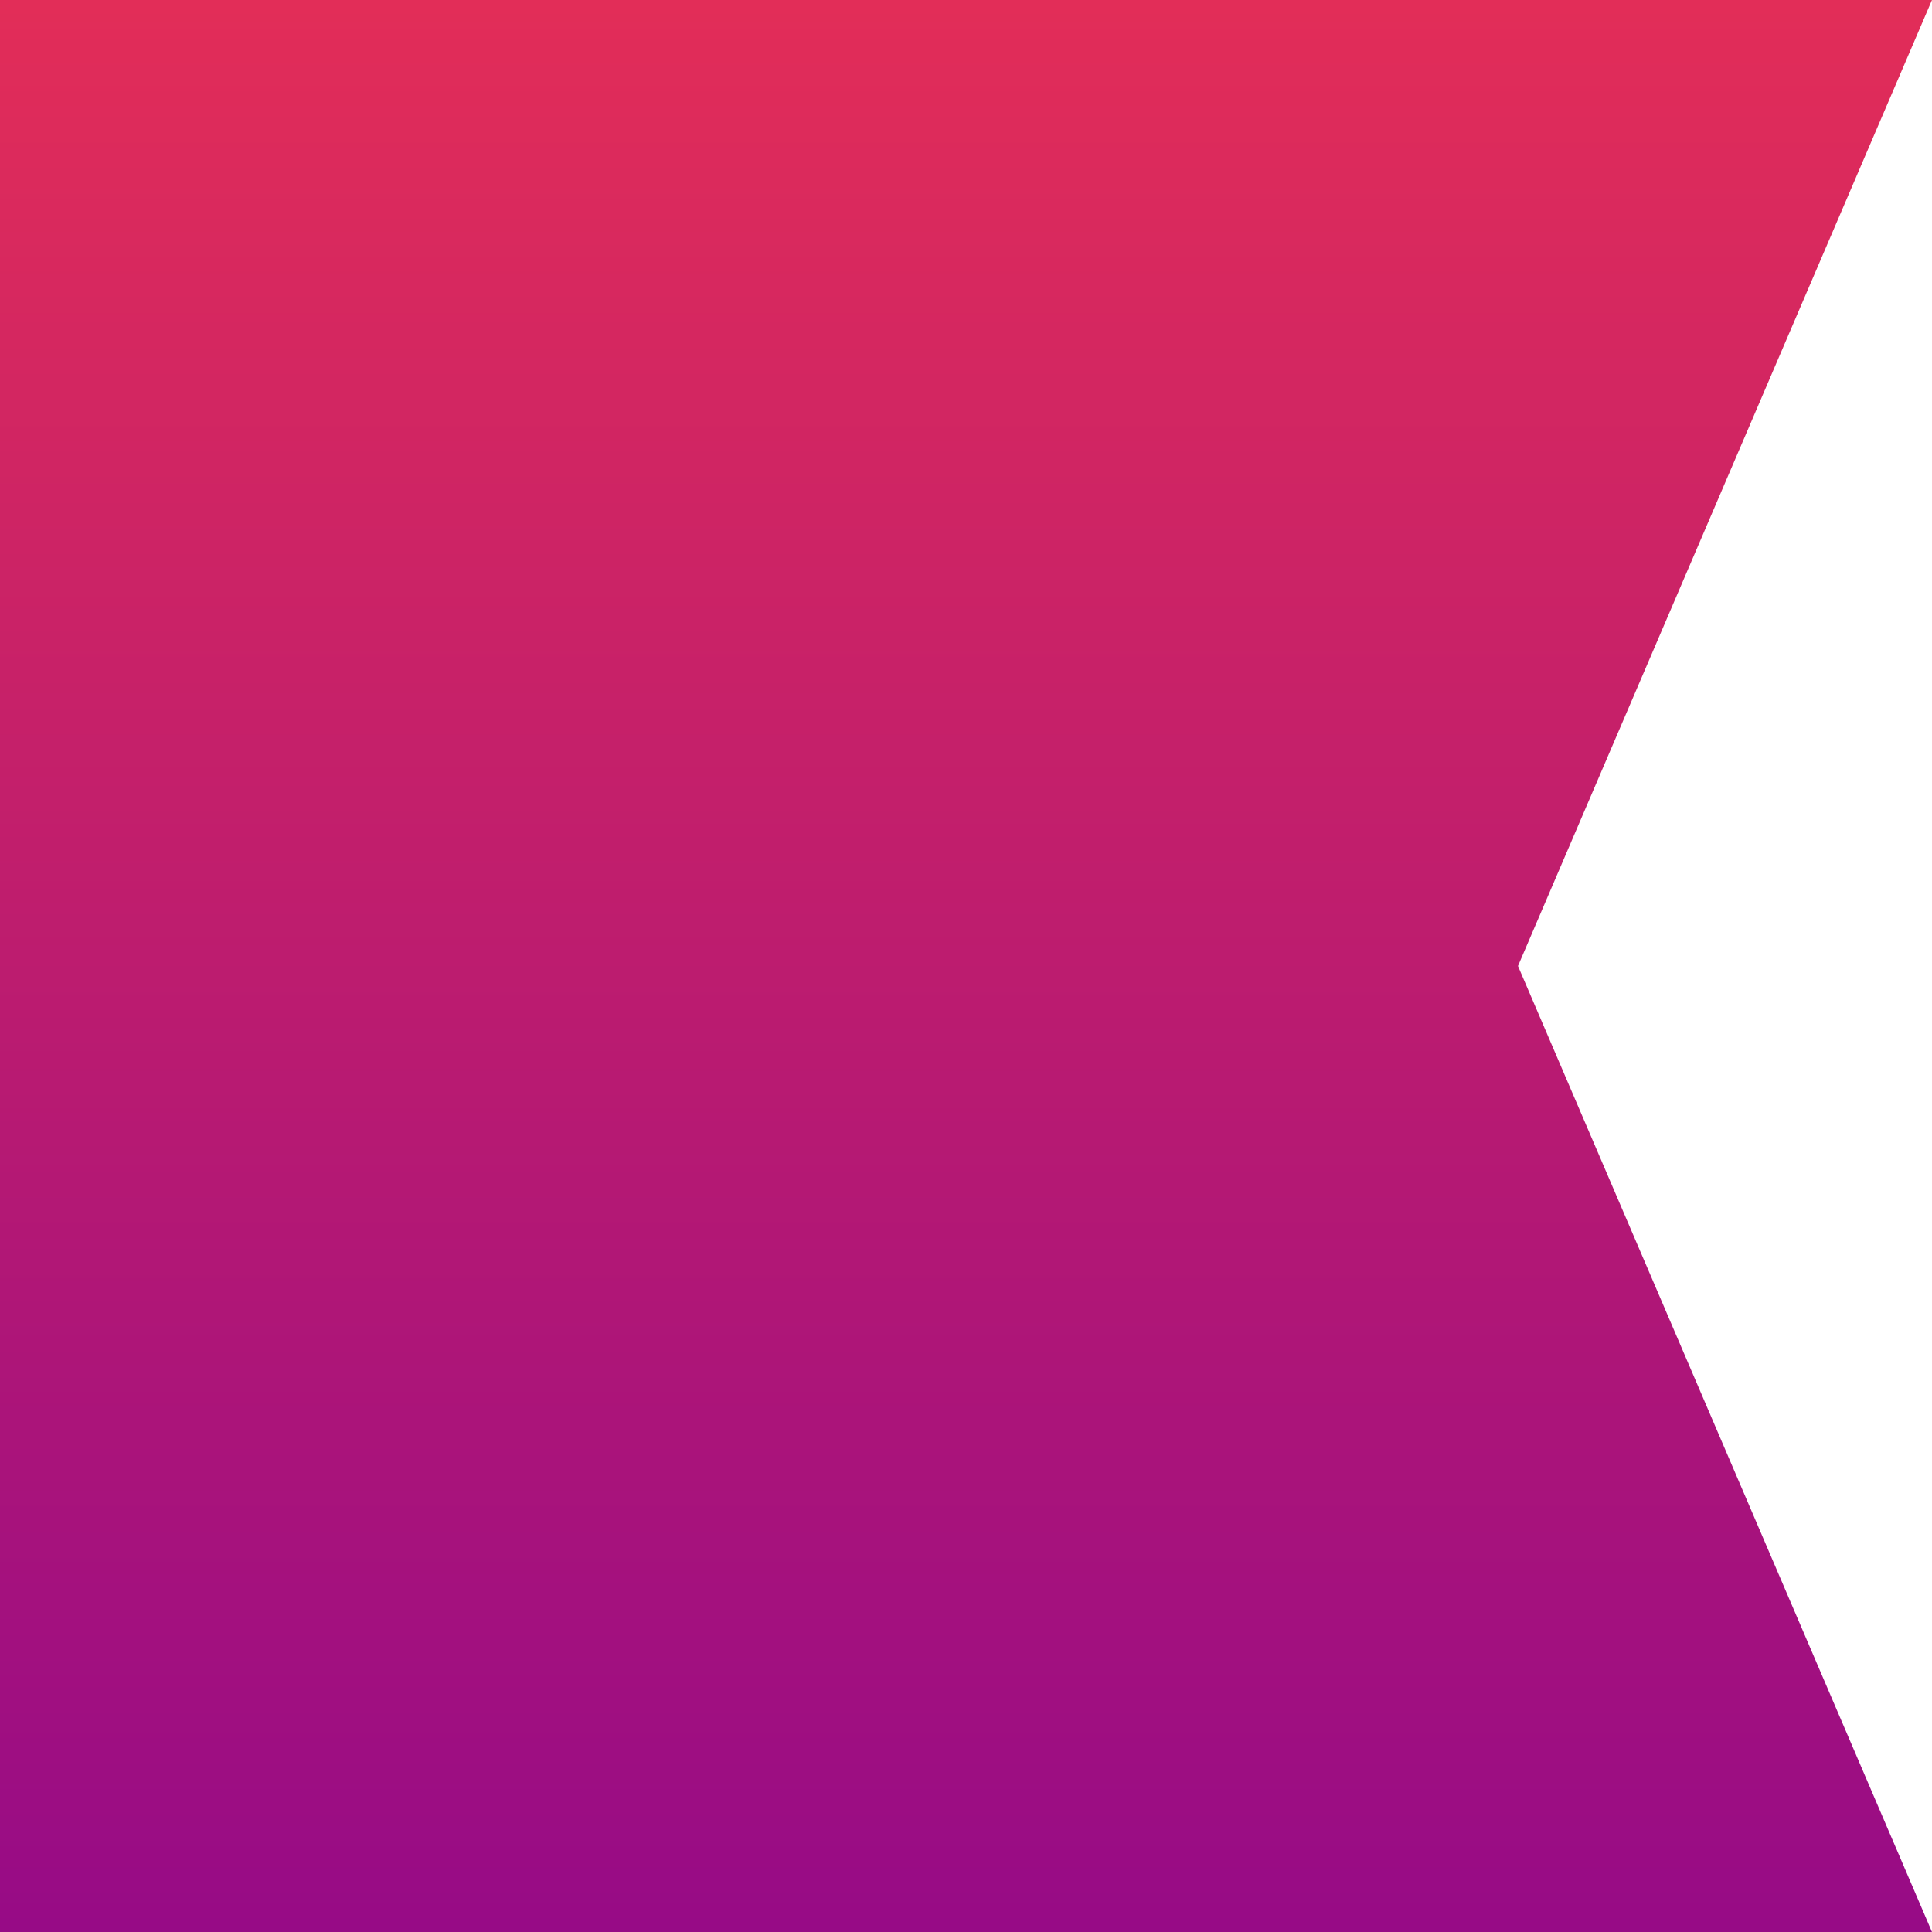 <svg width="17" height="17" viewBox="0 0 17 17" fill="none" xmlns="http://www.w3.org/2000/svg">
<path d="M0 0H17L13.357 8.5L17 17H0V0Z" fill="url(#paint0_linear_708_1183)"/>
<defs>
<linearGradient id="paint0_linear_708_1183" x1="8.5" y1="0" x2="8.5" y2="17" gradientUnits="userSpaceOnUse">
<stop stop-color="#E22D58"/>
<stop offset="1" stop-color="#970B86"/>
</linearGradient>
</defs>
</svg>
